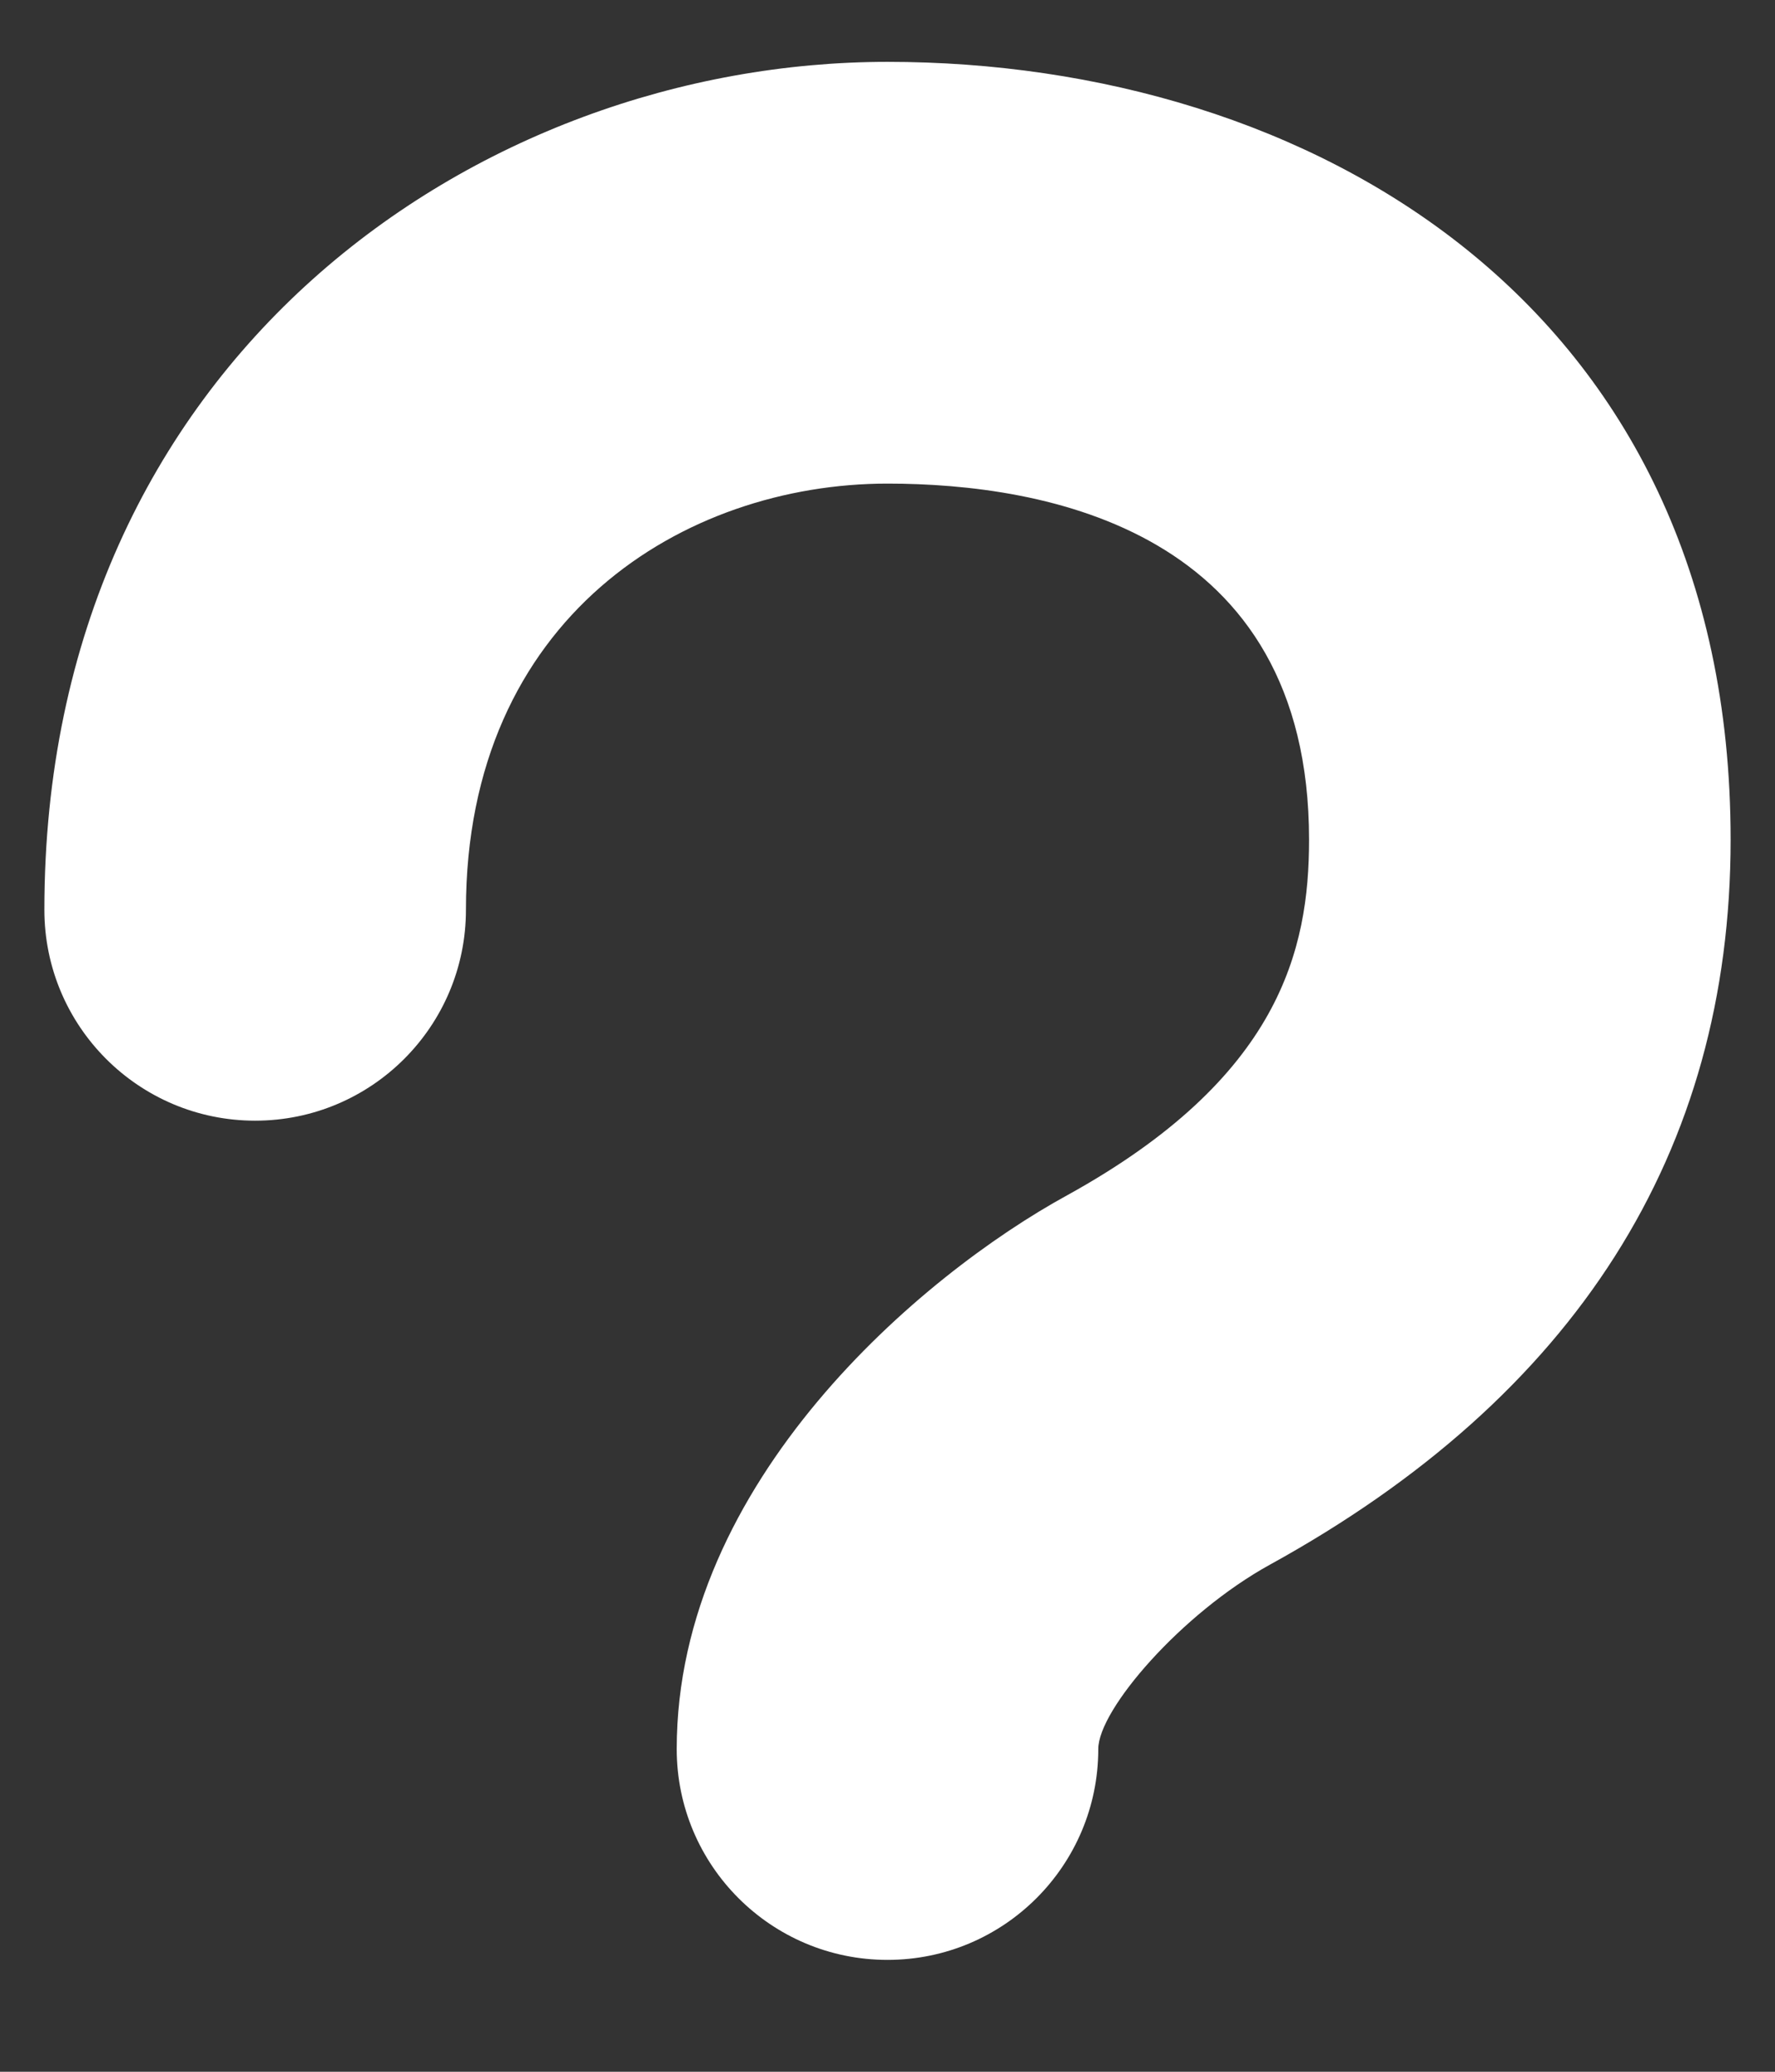 <svg width="12" height="14" viewBox="0 0 12 14" fill="none" xmlns="http://www.w3.org/2000/svg">
<rect x="0" y="0" width="12" height="14" fill="#333333" stroke="none"/>
<path fill-rule="evenodd" clip-rule="evenodd" d="M6 0.418C3.237 0.418 0.3 2.426 0.3 6.148C0.3 6.935 0.938 7.573 1.725 7.573C2.512 7.573 3.15 6.935 3.15 6.148C3.15 4.169 4.628 3.268 6 3.268C7.064 3.268 8.85 3.58 8.85 5.674C8.85 6.416 8.655 7.283 7.213 8.078C6.232 8.615 4.575 10.01 4.575 11.819C4.575 12.606 5.213 13.244 6 13.244C6.787 13.244 7.425 12.606 7.425 11.819C7.425 11.553 7.988 10.902 8.586 10.573C10.651 9.436 11.7 7.787 11.7 5.674C11.7 2.044 8.837 0.418 6 0.418Z" fill="white"/>
</svg>
